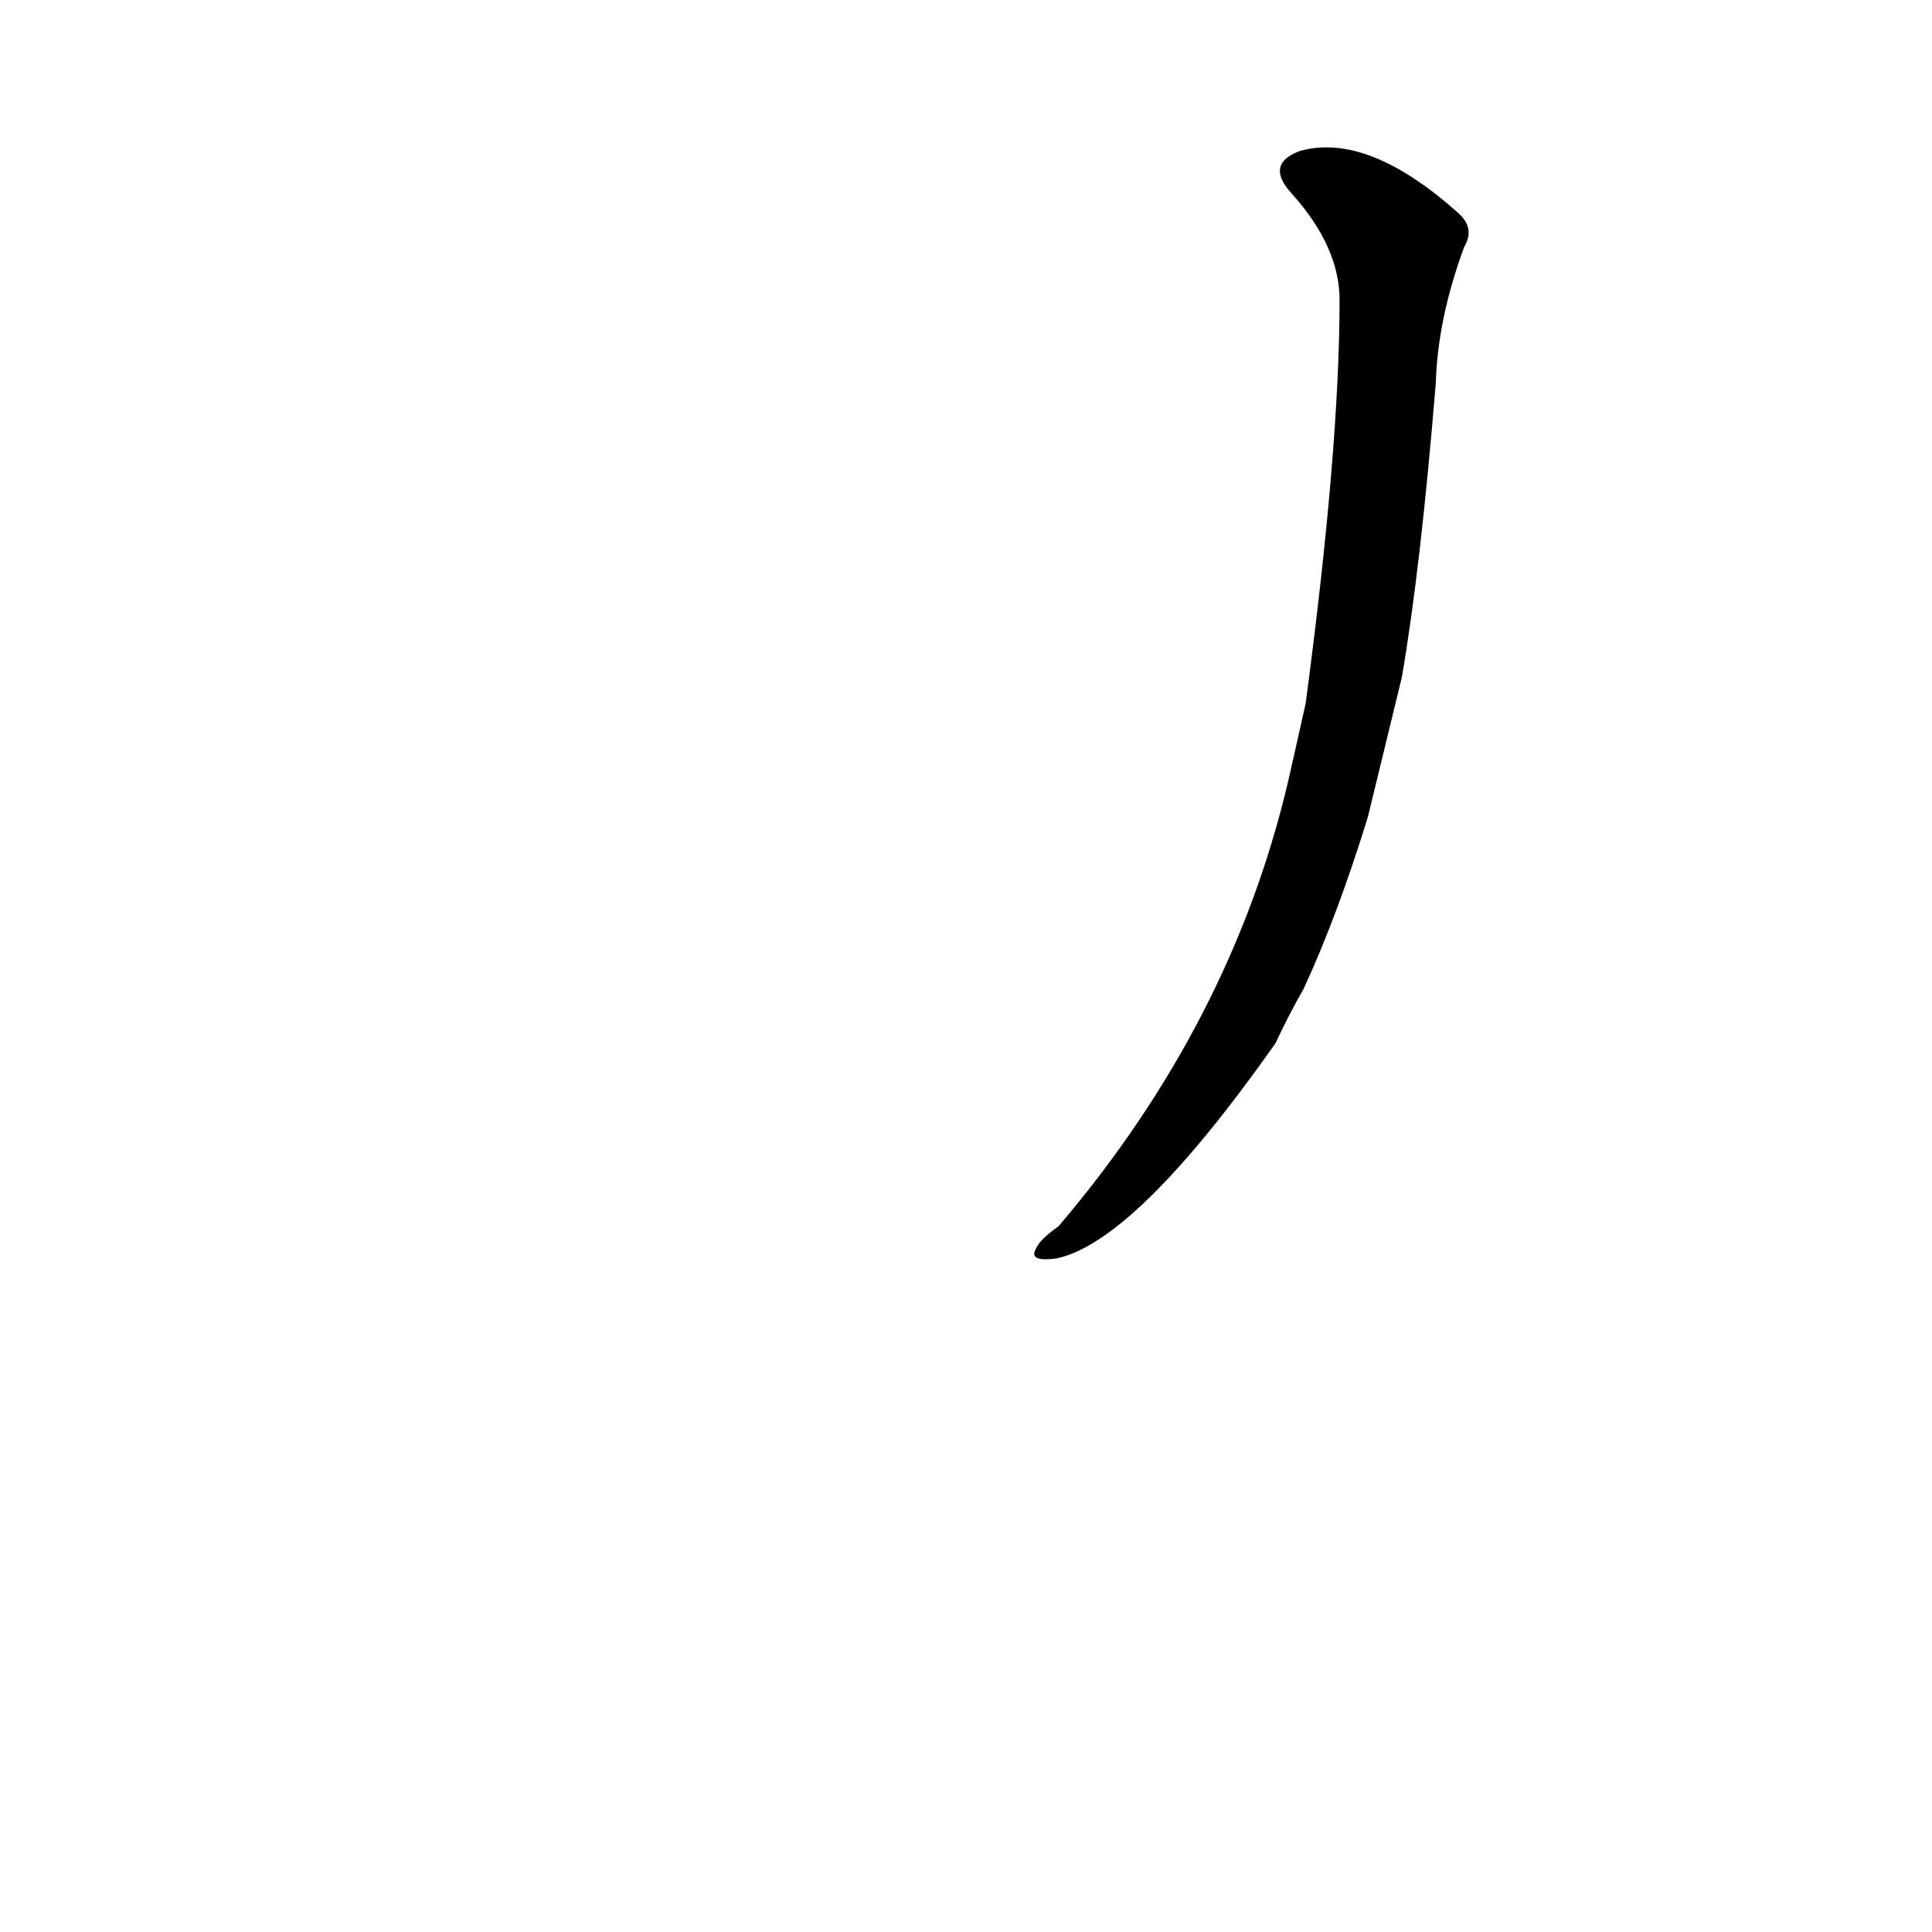 <?xml version='1.0' encoding='utf-8'?>
<svg xmlns="http://www.w3.org/2000/svg" version="1.1" viewBox="0 0 1024 1024"><g transform="scale(1, -1) translate(0, -900)"><path d="M 743 541 Q 753 599 761 697 Q 762 731 776 769 Q 782 779 773 787 Q 725 830 689 820 Q 670 813 685 797 Q 710 769 710 741 Q 710 662 692 527 L 683 487 Q 653 358 561 250 Q 551 243 549 238 Q 545 231 560 233 Q 602 242 676 347 Q 683 362 691 376 Q 709 415 725 467 L 743 541 Z" fill="black" /></g></svg>